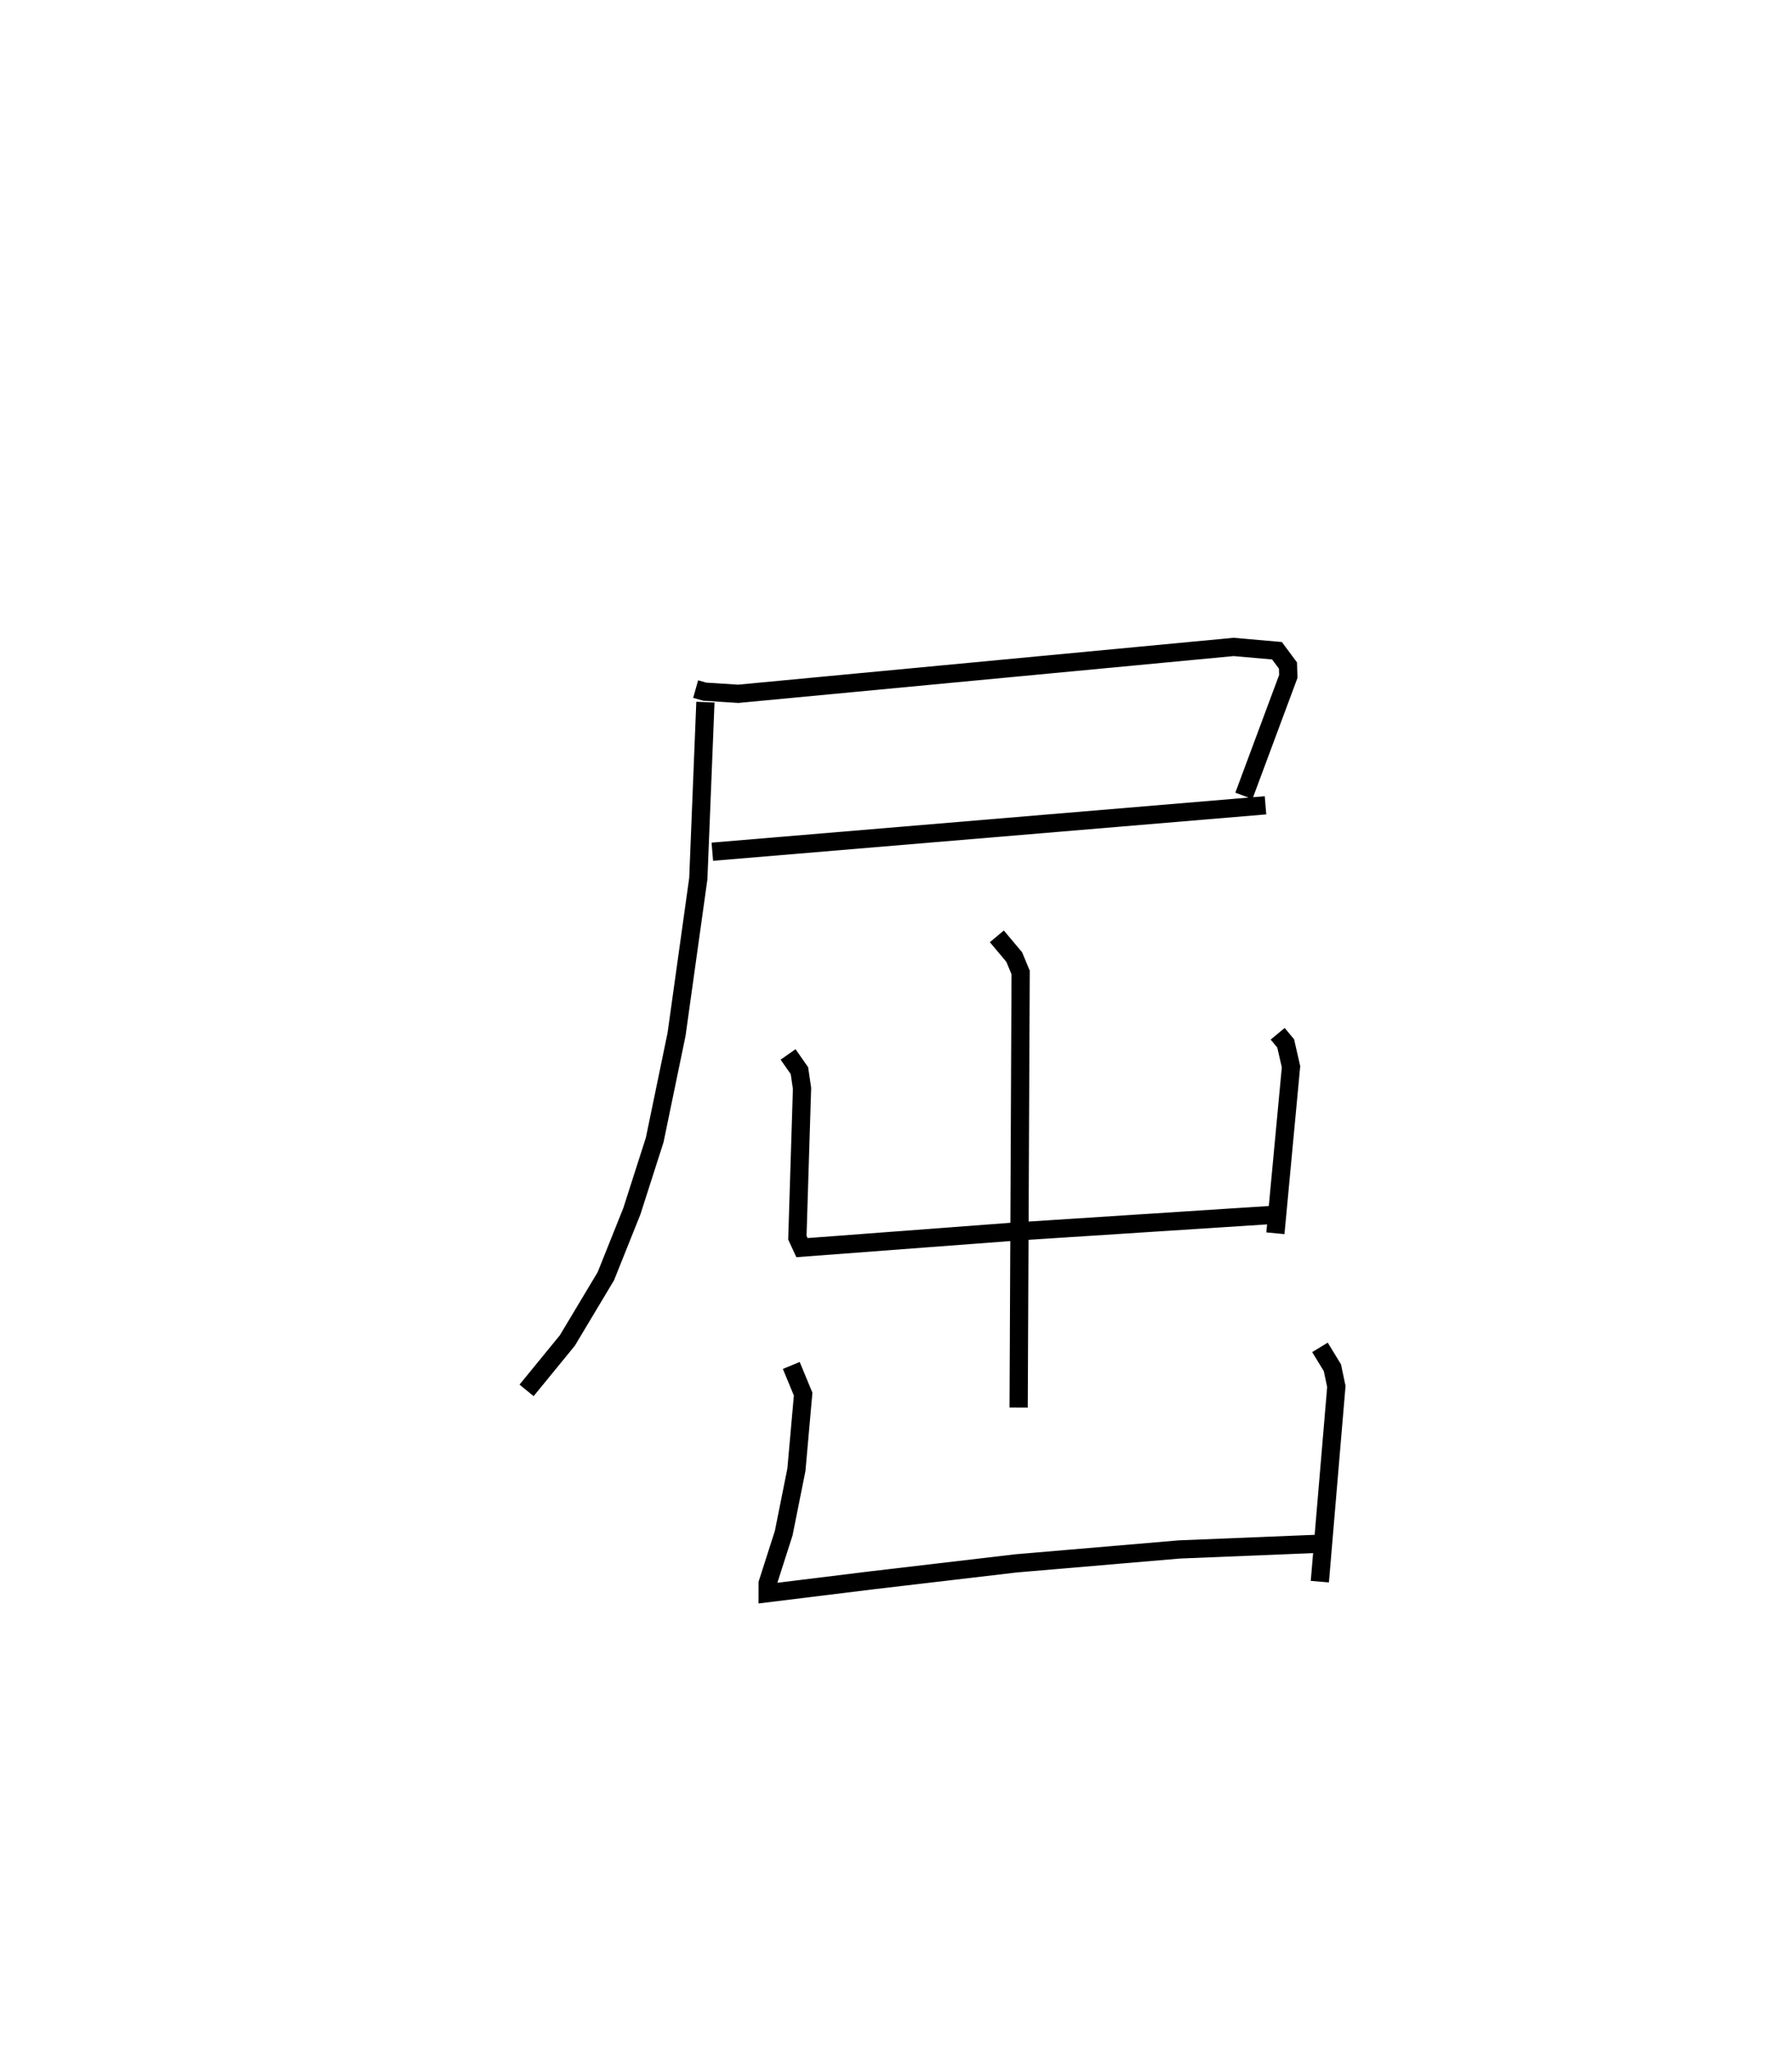 <?xml version="1.0" encoding="utf-8" ?>
<svg baseProfile="full" height="112.423" version="1.1" width="98.321" xmlns="http://www.w3.org/2000/svg" xmlns:ev="http://www.w3.org/2001/xml-events" xmlns:xlink="http://www.w3.org/1999/xlink"><defs /><rect fill="white" height="112.423" width="98.321" x="0" y="0" /><path d="M25,25 m0.0,0.0 m13.168,12.814 l0.501,0.142 1.836,0.117 l27.18,-2.572 2.379,0.209 l0.603,0.812 0.018,0.598 l-2.438,6.553 m-29.164,3.066 l30.351,-2.547 m-30.73,-5.662 l-0.39,9.684 -1.194,8.549 l-1.198,5.791 -1.254,3.914 l-1.428,3.567 -2.111,3.525 l-2.237,2.738 m25.802,-24.915 l0.953,1.136 0.352,0.846 l-0.109,23.878 m-12.651,-19.38 l0.623,0.889 0.143,0.974 l-0.256,8.191 0.253,0.548 l11.752,-0.886 13.975,-0.905 m0.373,-9.945 l0.439,0.529 0.293,1.28 l-0.857,9.138 m-26.562,7.254 l0.651,1.573 -0.37,4.15 l-0.696,3.478 -0.879,2.745 l-0.001,0.549 5.758,-0.709 l7.872,-0.925 8.957,-0.764 l7.759,-0.316 m-0.044,-10.773 l0.683,1.119 0.216,1.029 l-0.906,10.708 " fill="none" stroke="black" stroke-width="1" /></svg>